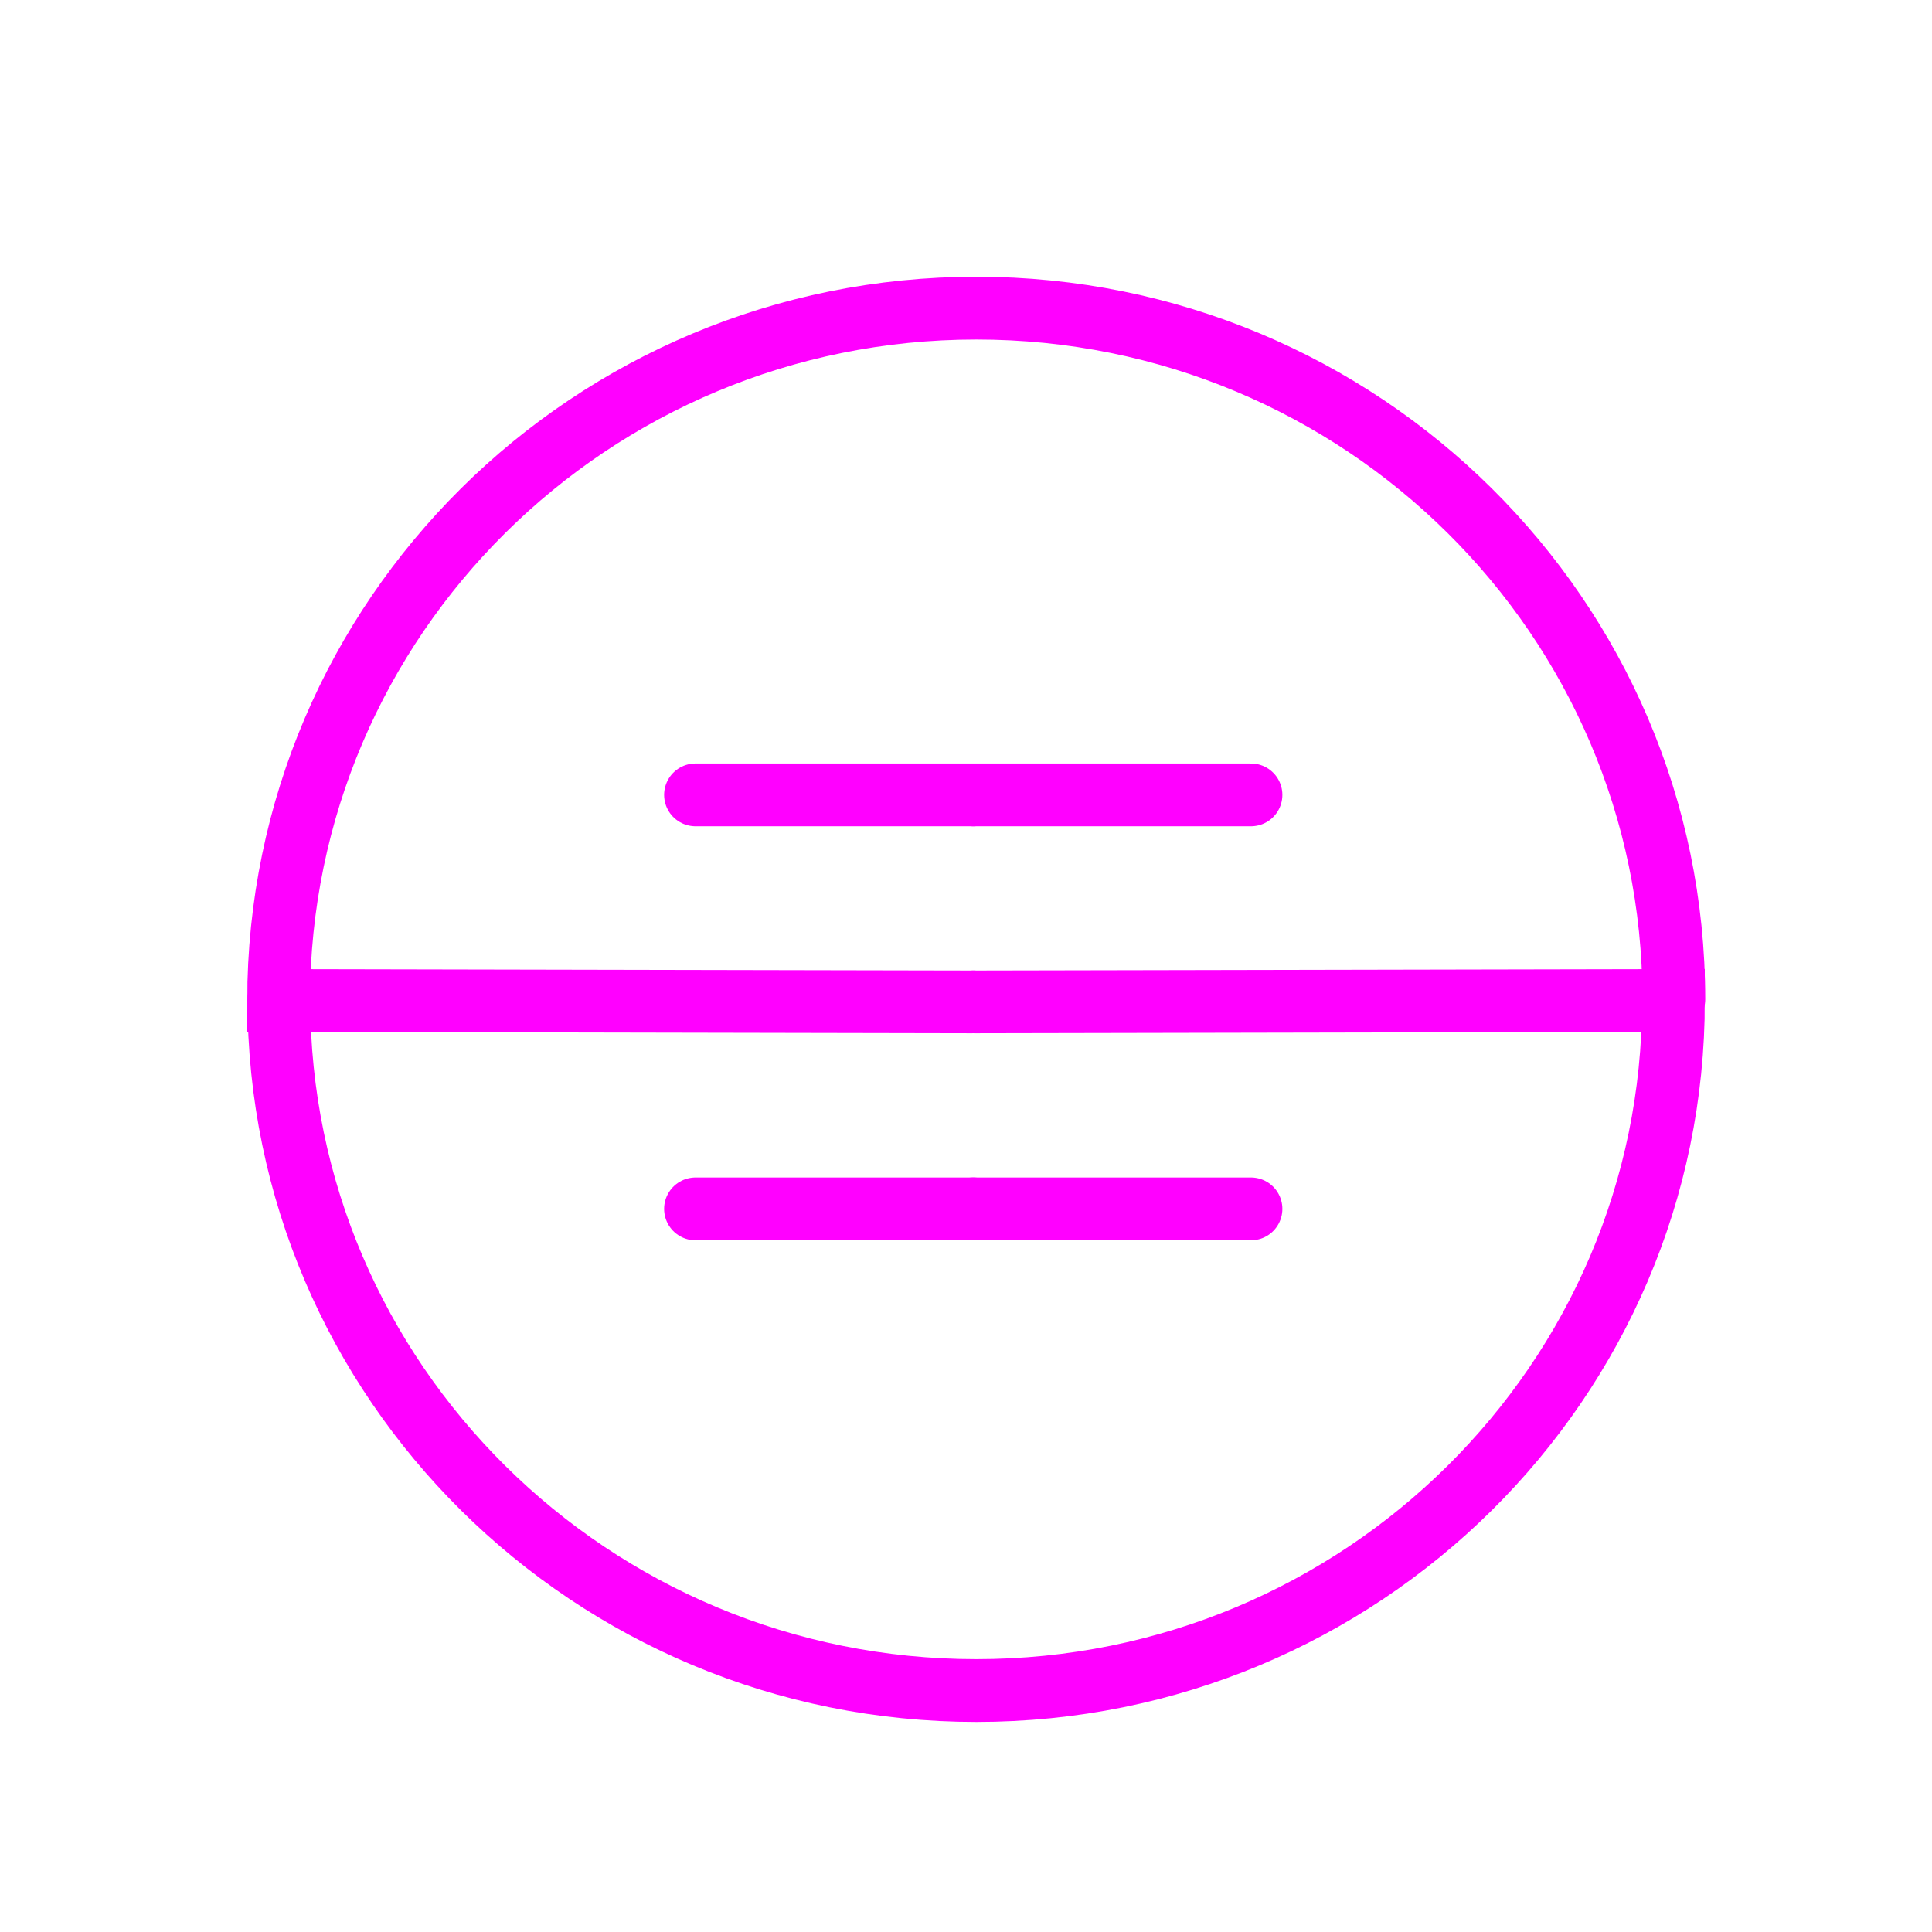 <svg xmlns="http://www.w3.org/2000/svg" width="150" height="150" viewBox="0 0 200 200">
        <g stroke-width="6.5" stroke-linecap="round">
          <path
            d="M72 82.286h28.75"
            fill="#009100"
            fill-rule="evenodd"
            stroke="#ff00ff"
          />
          <path
            d="M100.75 103.714l72.482-.143c.043 39.398-32.284 71.434-72.16 71.434-39.878 0-72.204-32.036-72.204-71.554"
            fill="none"
            stroke="#ff00ff"
          />
          <path
            d="M72 125.143h28.75"
            fill="#009100"
            fill-rule="evenodd"
            stroke="#ff00ff"
          />
          <path
            d="M100.75 103.714l-71.908-.143c.026-39.638 32.352-71.674 72.23-71.674 39.876 0 72.203 32.036 72.203 71.554"
            fill="none"
            stroke="#ff00ff"
          />
          <path
            d="M100.75 82.286h28.75"
            fill="#009100"
            fill-rule="evenodd"
            stroke="#ff00ff"
          />
          <path
            d="M100.75 125.143h28.75"
            fill="#009100"
            fill-rule="evenodd"
            stroke="#ff00ff"
          />
        </g>
    </svg>
